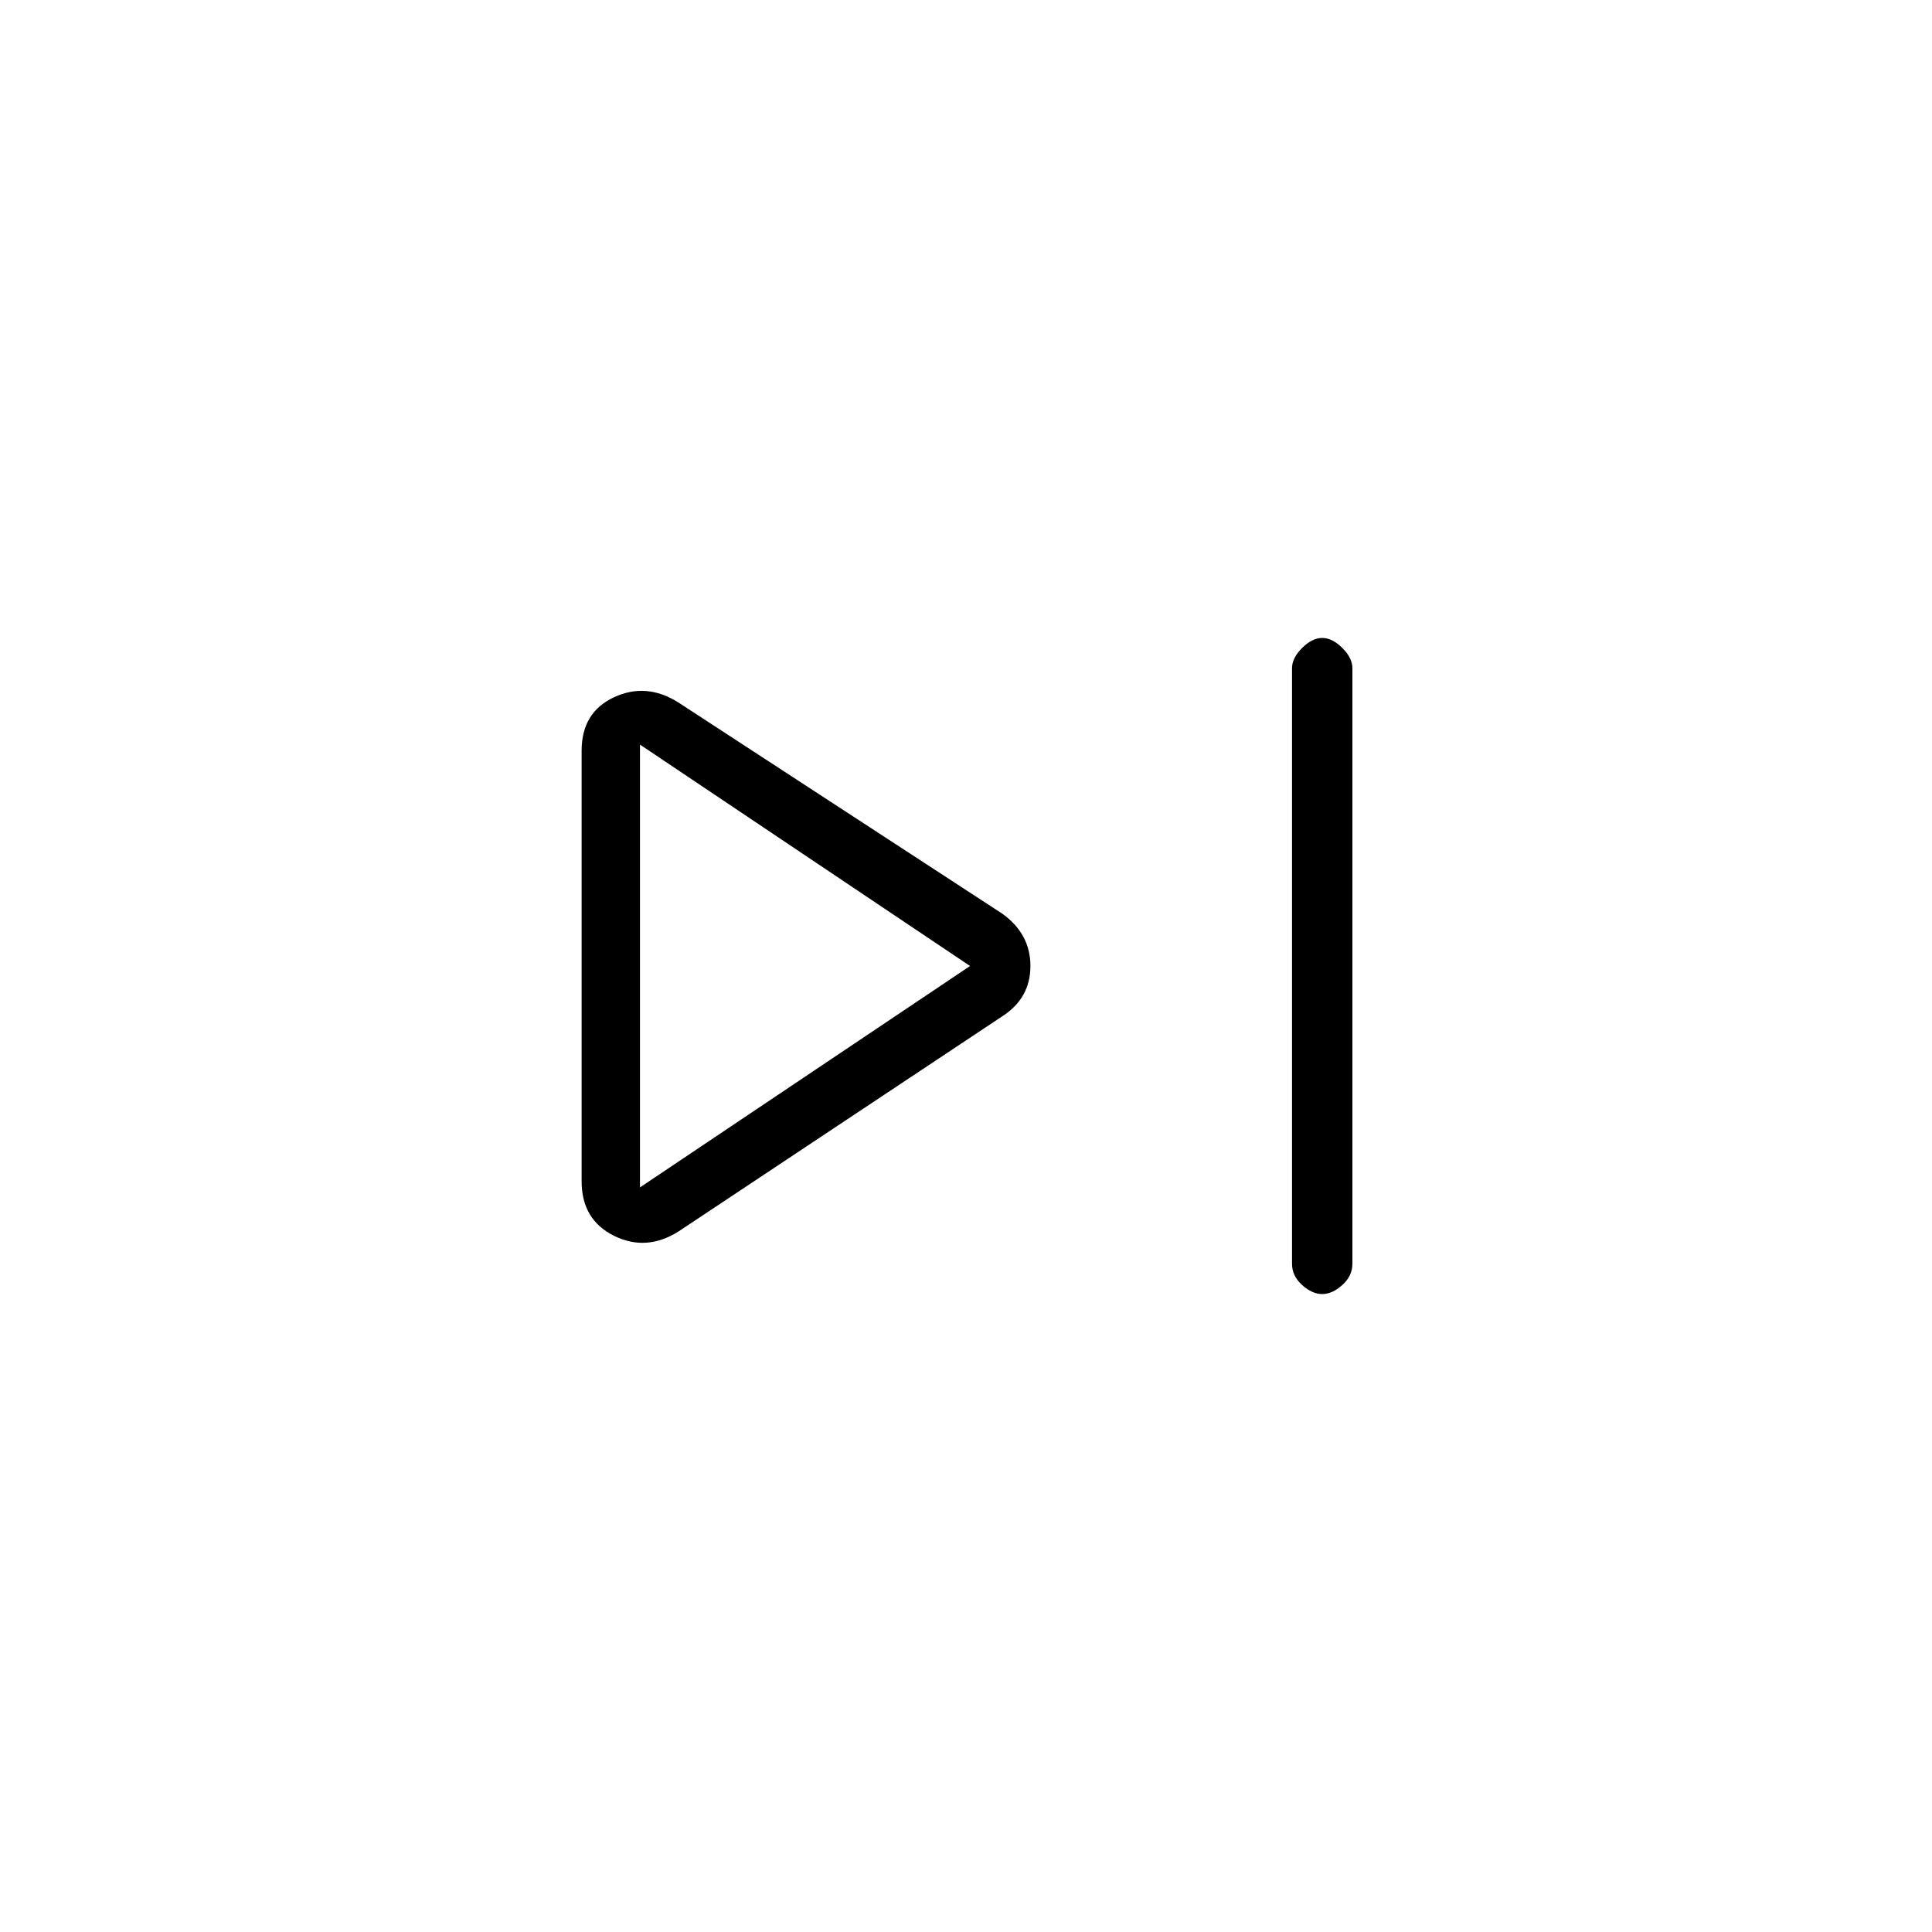 <svg xmlns="http://www.w3.org/2000/svg" height="20" width="20"><path d="M13.688 13.396Q13.583 13.396 13.479 13.302Q13.375 13.208 13.375 13.083V6.917Q13.375 6.812 13.479 6.708Q13.583 6.604 13.688 6.604Q13.792 6.604 13.896 6.708Q14 6.812 14 6.917V13.083Q14 13.208 13.896 13.302Q13.792 13.396 13.688 13.396ZM7.021 12.75Q6.688 12.958 6.354 12.792Q6.021 12.625 6.021 12.229V7.771Q6.021 7.375 6.354 7.219Q6.688 7.062 7.021 7.271L10.375 9.458Q10.667 9.667 10.667 10Q10.667 10.333 10.375 10.521ZM6.625 10ZM6.625 12.292 10.042 10 6.625 7.708Z"/></svg>